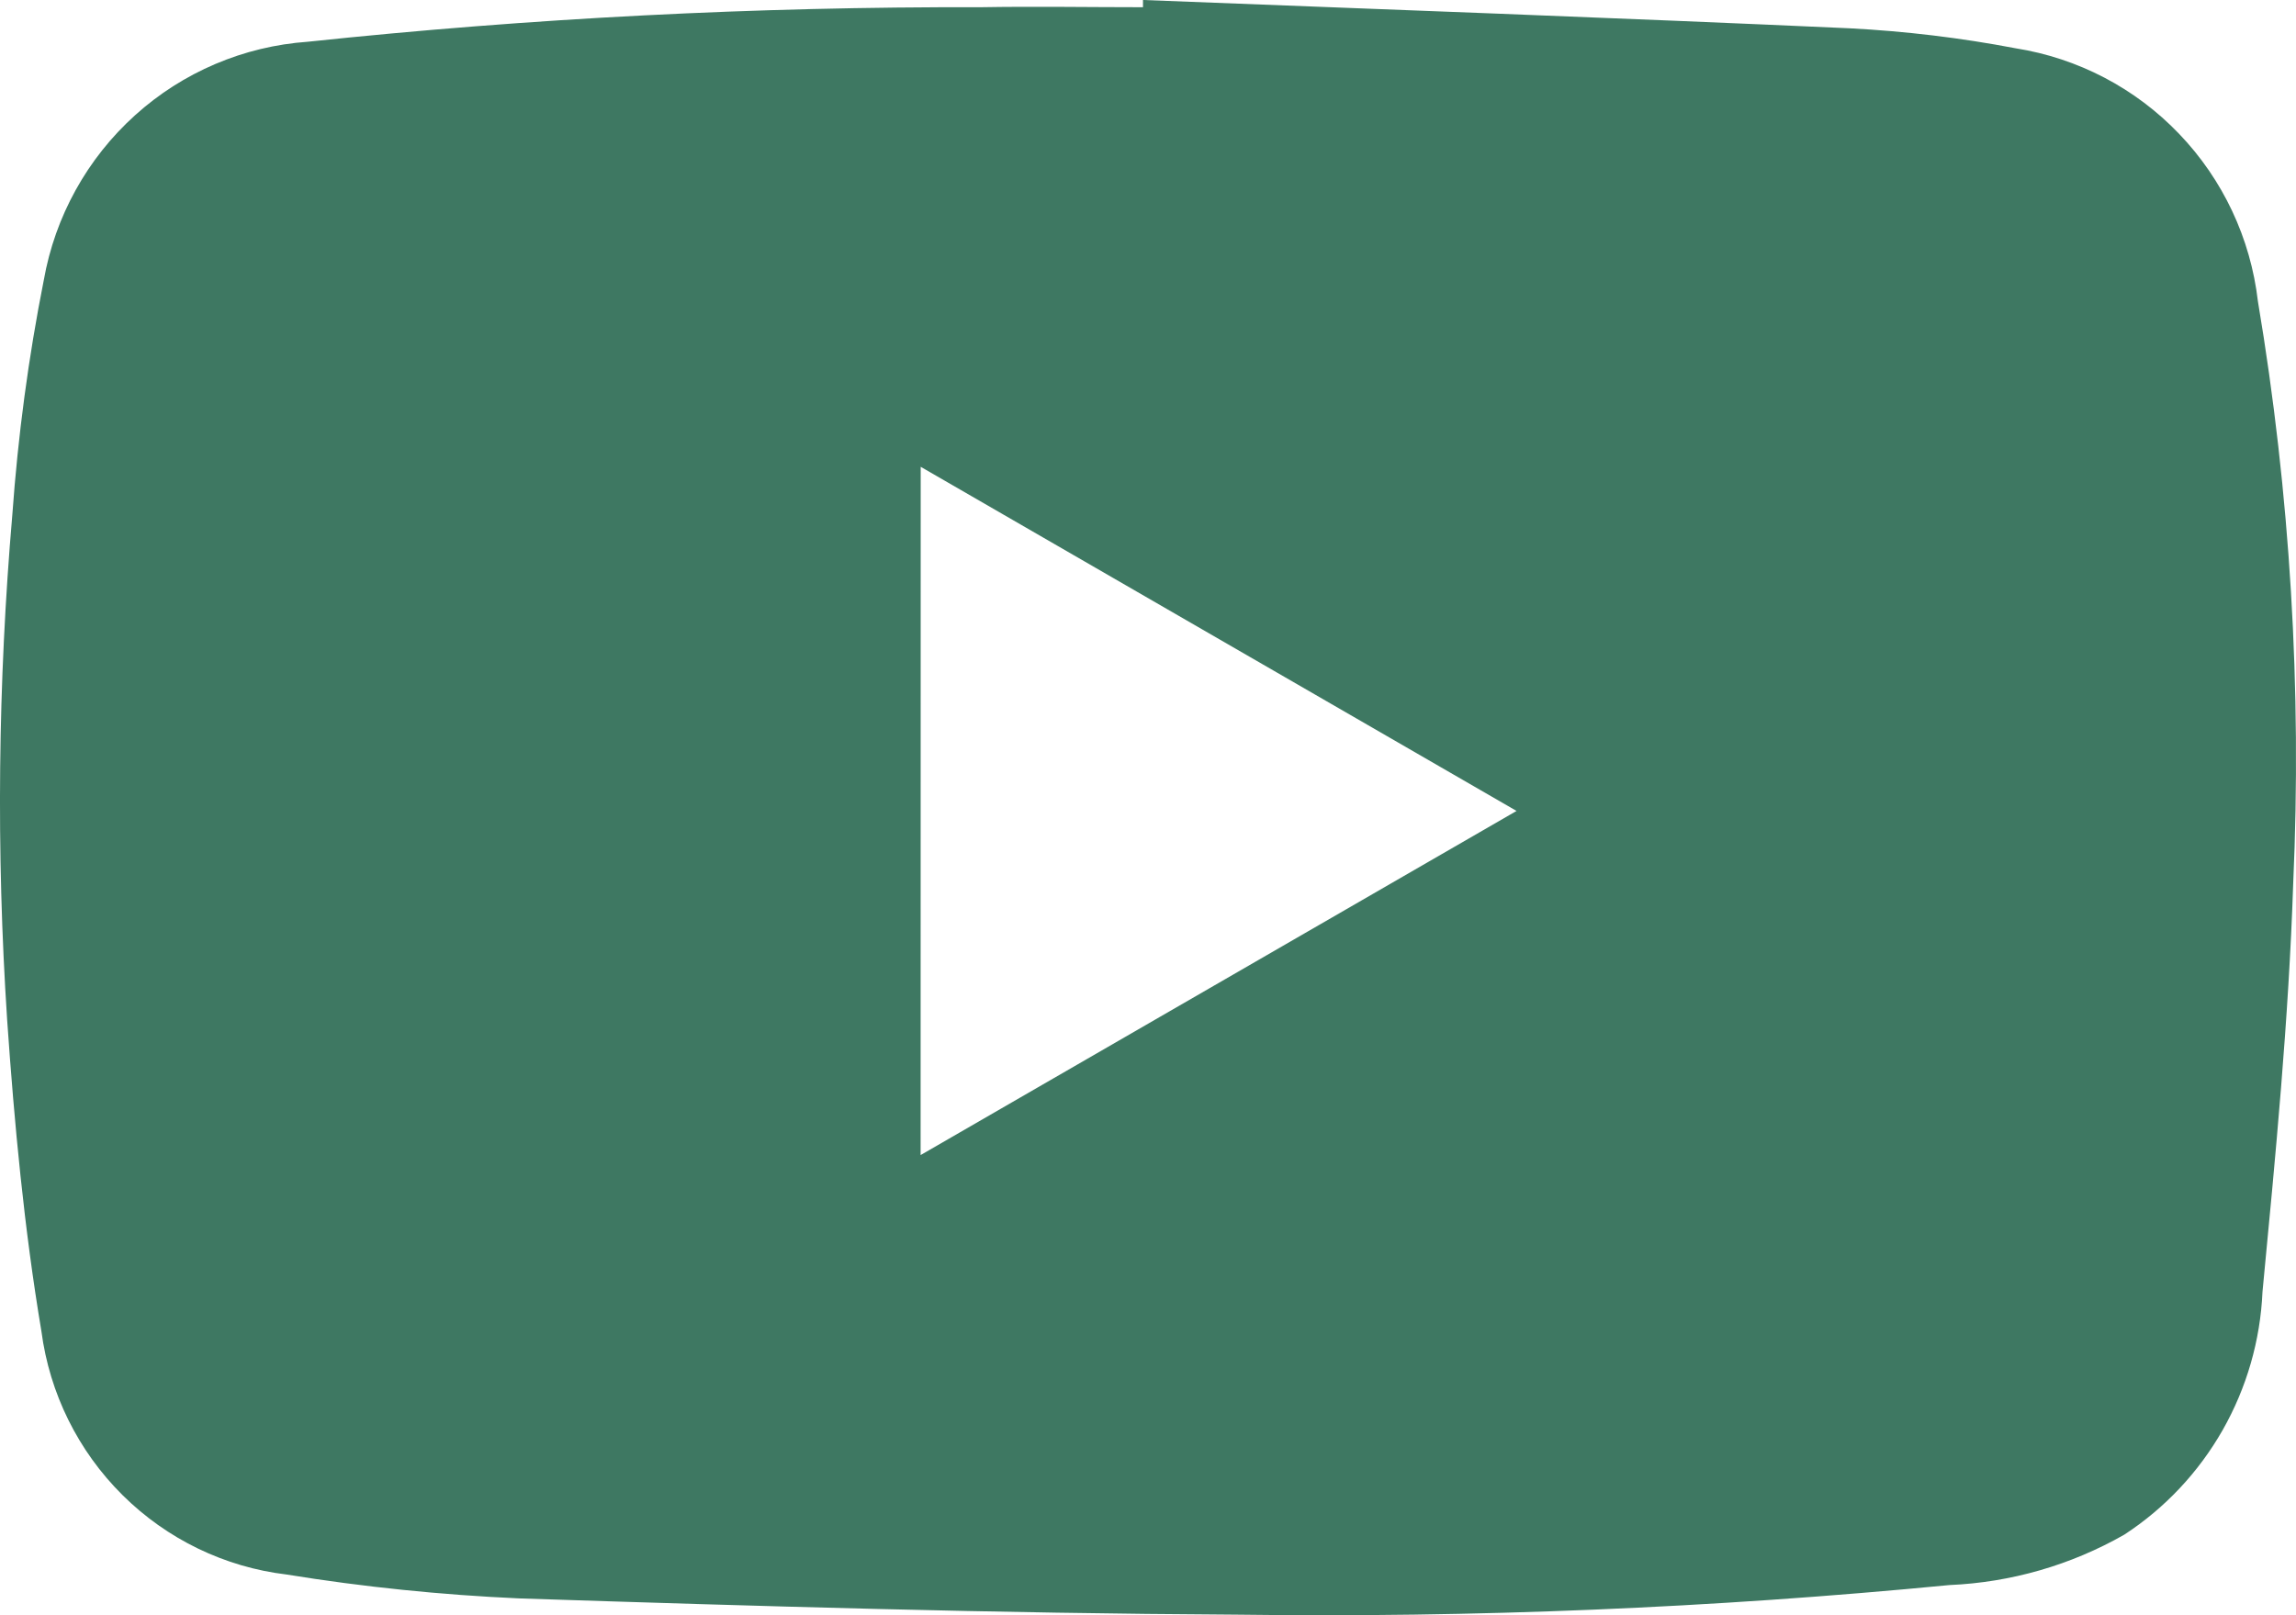 <svg width="27" height="19" viewBox="0 0 27 19" fill="none" xmlns="http://www.w3.org/2000/svg">
<path d="M13.443 0C16.213 0.108 18.984 0.208 21.753 0.333C22.407 0.367 23.059 0.445 23.703 0.568C24.436 0.684 25.112 1.037 25.626 1.575C26.141 2.112 26.466 2.804 26.552 3.544C26.932 5.807 27.07 8.103 26.967 10.395C26.914 11.997 26.759 13.598 26.606 15.195C26.581 15.767 26.42 16.324 26.138 16.821C25.855 17.318 25.459 17.74 24.981 18.052C24.352 18.411 23.647 18.614 22.924 18.645C20.136 18.915 17.334 19.031 14.533 18.993C11.724 18.978 8.914 18.894 6.106 18.802C5.19 18.761 4.276 18.668 3.37 18.521C2.642 18.434 1.963 18.105 1.441 17.587C0.919 17.069 0.583 16.391 0.487 15.66C0.284 14.451 0.169 13.221 0.084 11.996C-0.046 10.017 -0.025 8.031 0.145 6.055C0.211 5.128 0.334 4.206 0.515 3.295C0.647 2.547 1.025 1.864 1.588 1.356C2.15 0.848 2.866 0.544 3.62 0.491C6.248 0.213 8.888 0.078 11.53 0.085C12.167 0.074 12.804 0.085 13.441 0.085V0M10.826 13.587L17.834 9.539L10.827 5.491L10.826 13.587Z" fill="#3E7862"/>
</svg>
